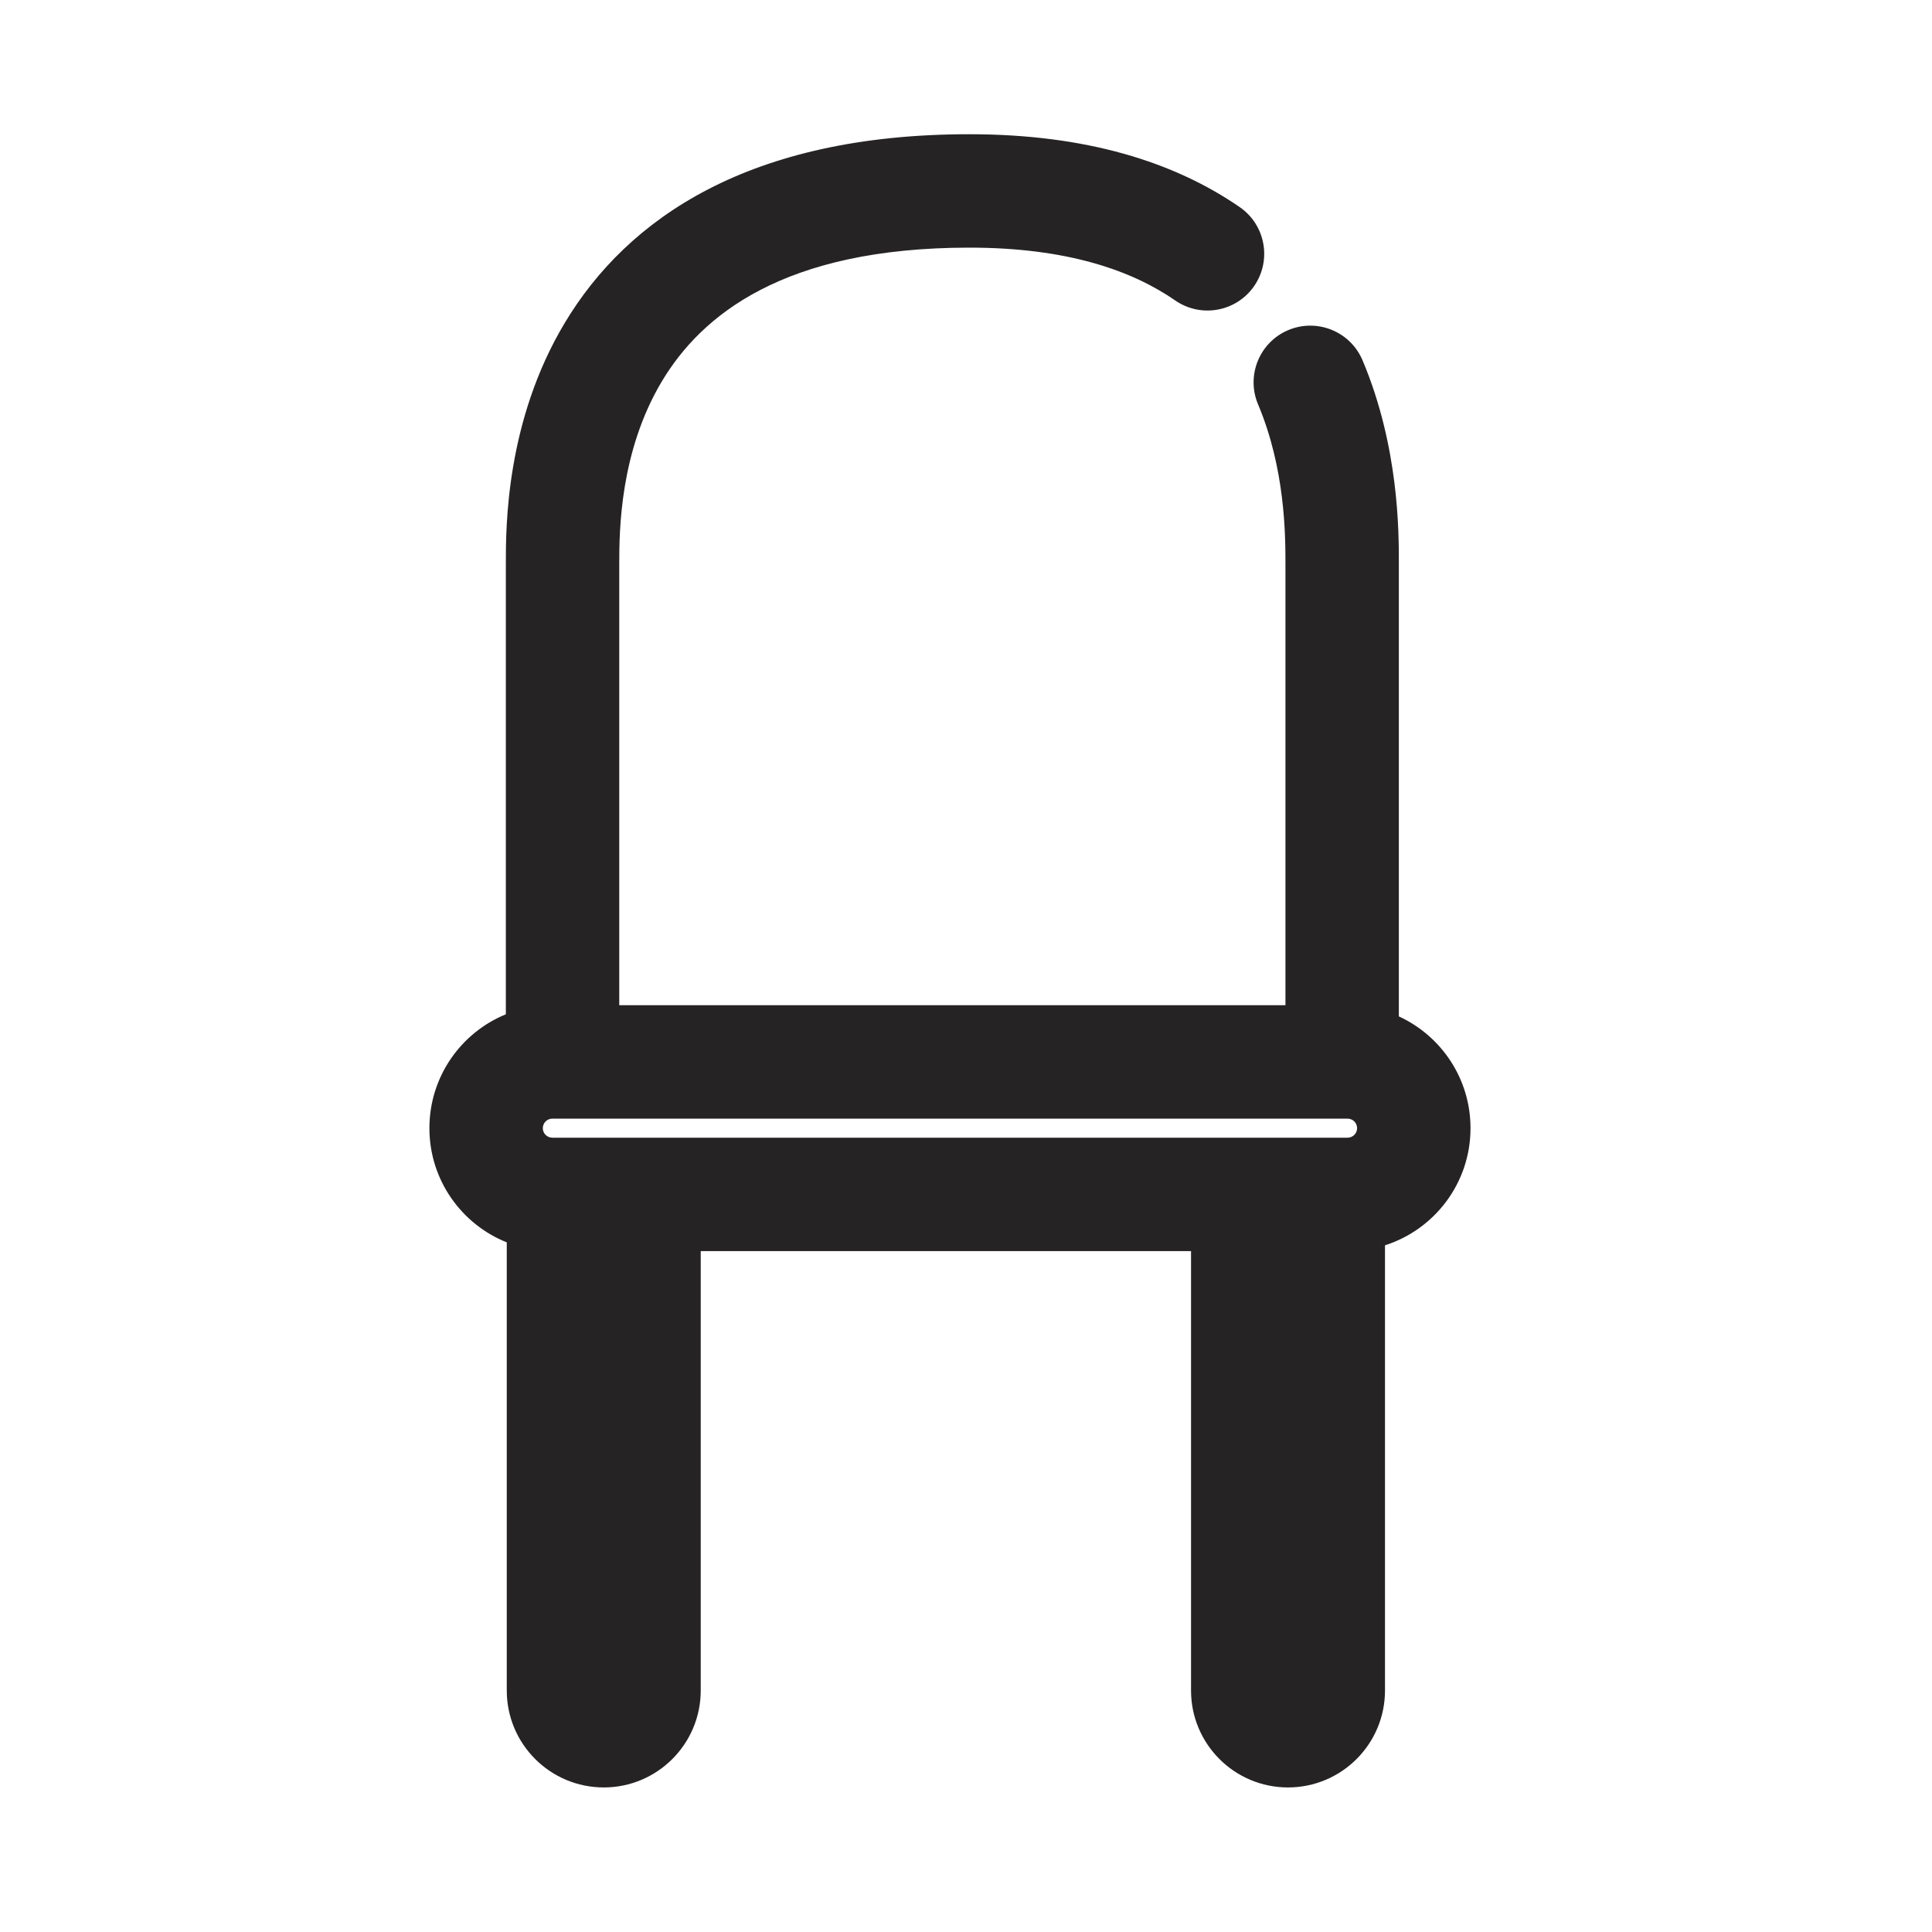<svg width="23" height="23" viewBox="0 0 23 23" fill="none" xmlns="http://www.w3.org/2000/svg">
<g clip-path="url(#clip0_611_5910)">
<path fill-rule="evenodd" clip-rule="evenodd" d="M7.372 6.712C7.372 6.314 7.38 5.373 7.881 4.537C8.346 3.763 9.316 2.948 11.54 2.948C12.709 2.948 13.478 3.222 13.991 3.577C14.298 3.789 14.718 3.712 14.93 3.406C15.142 3.099 15.066 2.678 14.759 2.466C13.976 1.926 12.926 1.598 11.54 1.598C8.921 1.598 7.47 2.599 6.724 3.843C6.022 5.012 6.022 6.276 6.022 6.699L6.022 6.712V8.124V9.537V12.075C5.488 12.293 5.112 12.818 5.112 13.431C5.112 14.047 5.494 14.575 6.033 14.79V17.49V19.047V20.125C6.033 20.762 6.55 21.279 7.188 21.279C7.825 21.279 8.342 20.762 8.342 20.125L8.342 14.894H14.179V20.125C14.179 20.762 14.696 21.279 15.333 21.279C15.971 21.279 16.488 20.762 16.488 20.125V17.49V15.932V14.825C17.078 14.637 17.506 14.084 17.506 13.431C17.506 12.84 17.157 12.332 16.653 12.1L16.653 6.712V6.702C16.653 6.331 16.654 5.316 16.221 4.29C16.076 3.946 15.68 3.785 15.336 3.93C14.993 4.075 14.832 4.471 14.977 4.814C15.299 5.579 15.303 6.363 15.303 6.712L15.303 11.967H7.372V9.537V8.124V6.712ZM6.462 13.431C6.462 13.368 6.513 13.317 6.576 13.317L16.042 13.317C16.105 13.317 16.156 13.368 16.156 13.431C16.156 13.493 16.105 13.544 16.042 13.544L6.576 13.544C6.513 13.544 6.462 13.493 6.462 13.431Z" fill="#252323"/>
</g>
<defs>
<clipPath id="clip0_611_5910">
<rect width="23" height="23" fill="white"/>
</clipPath>
</defs>
</svg>
